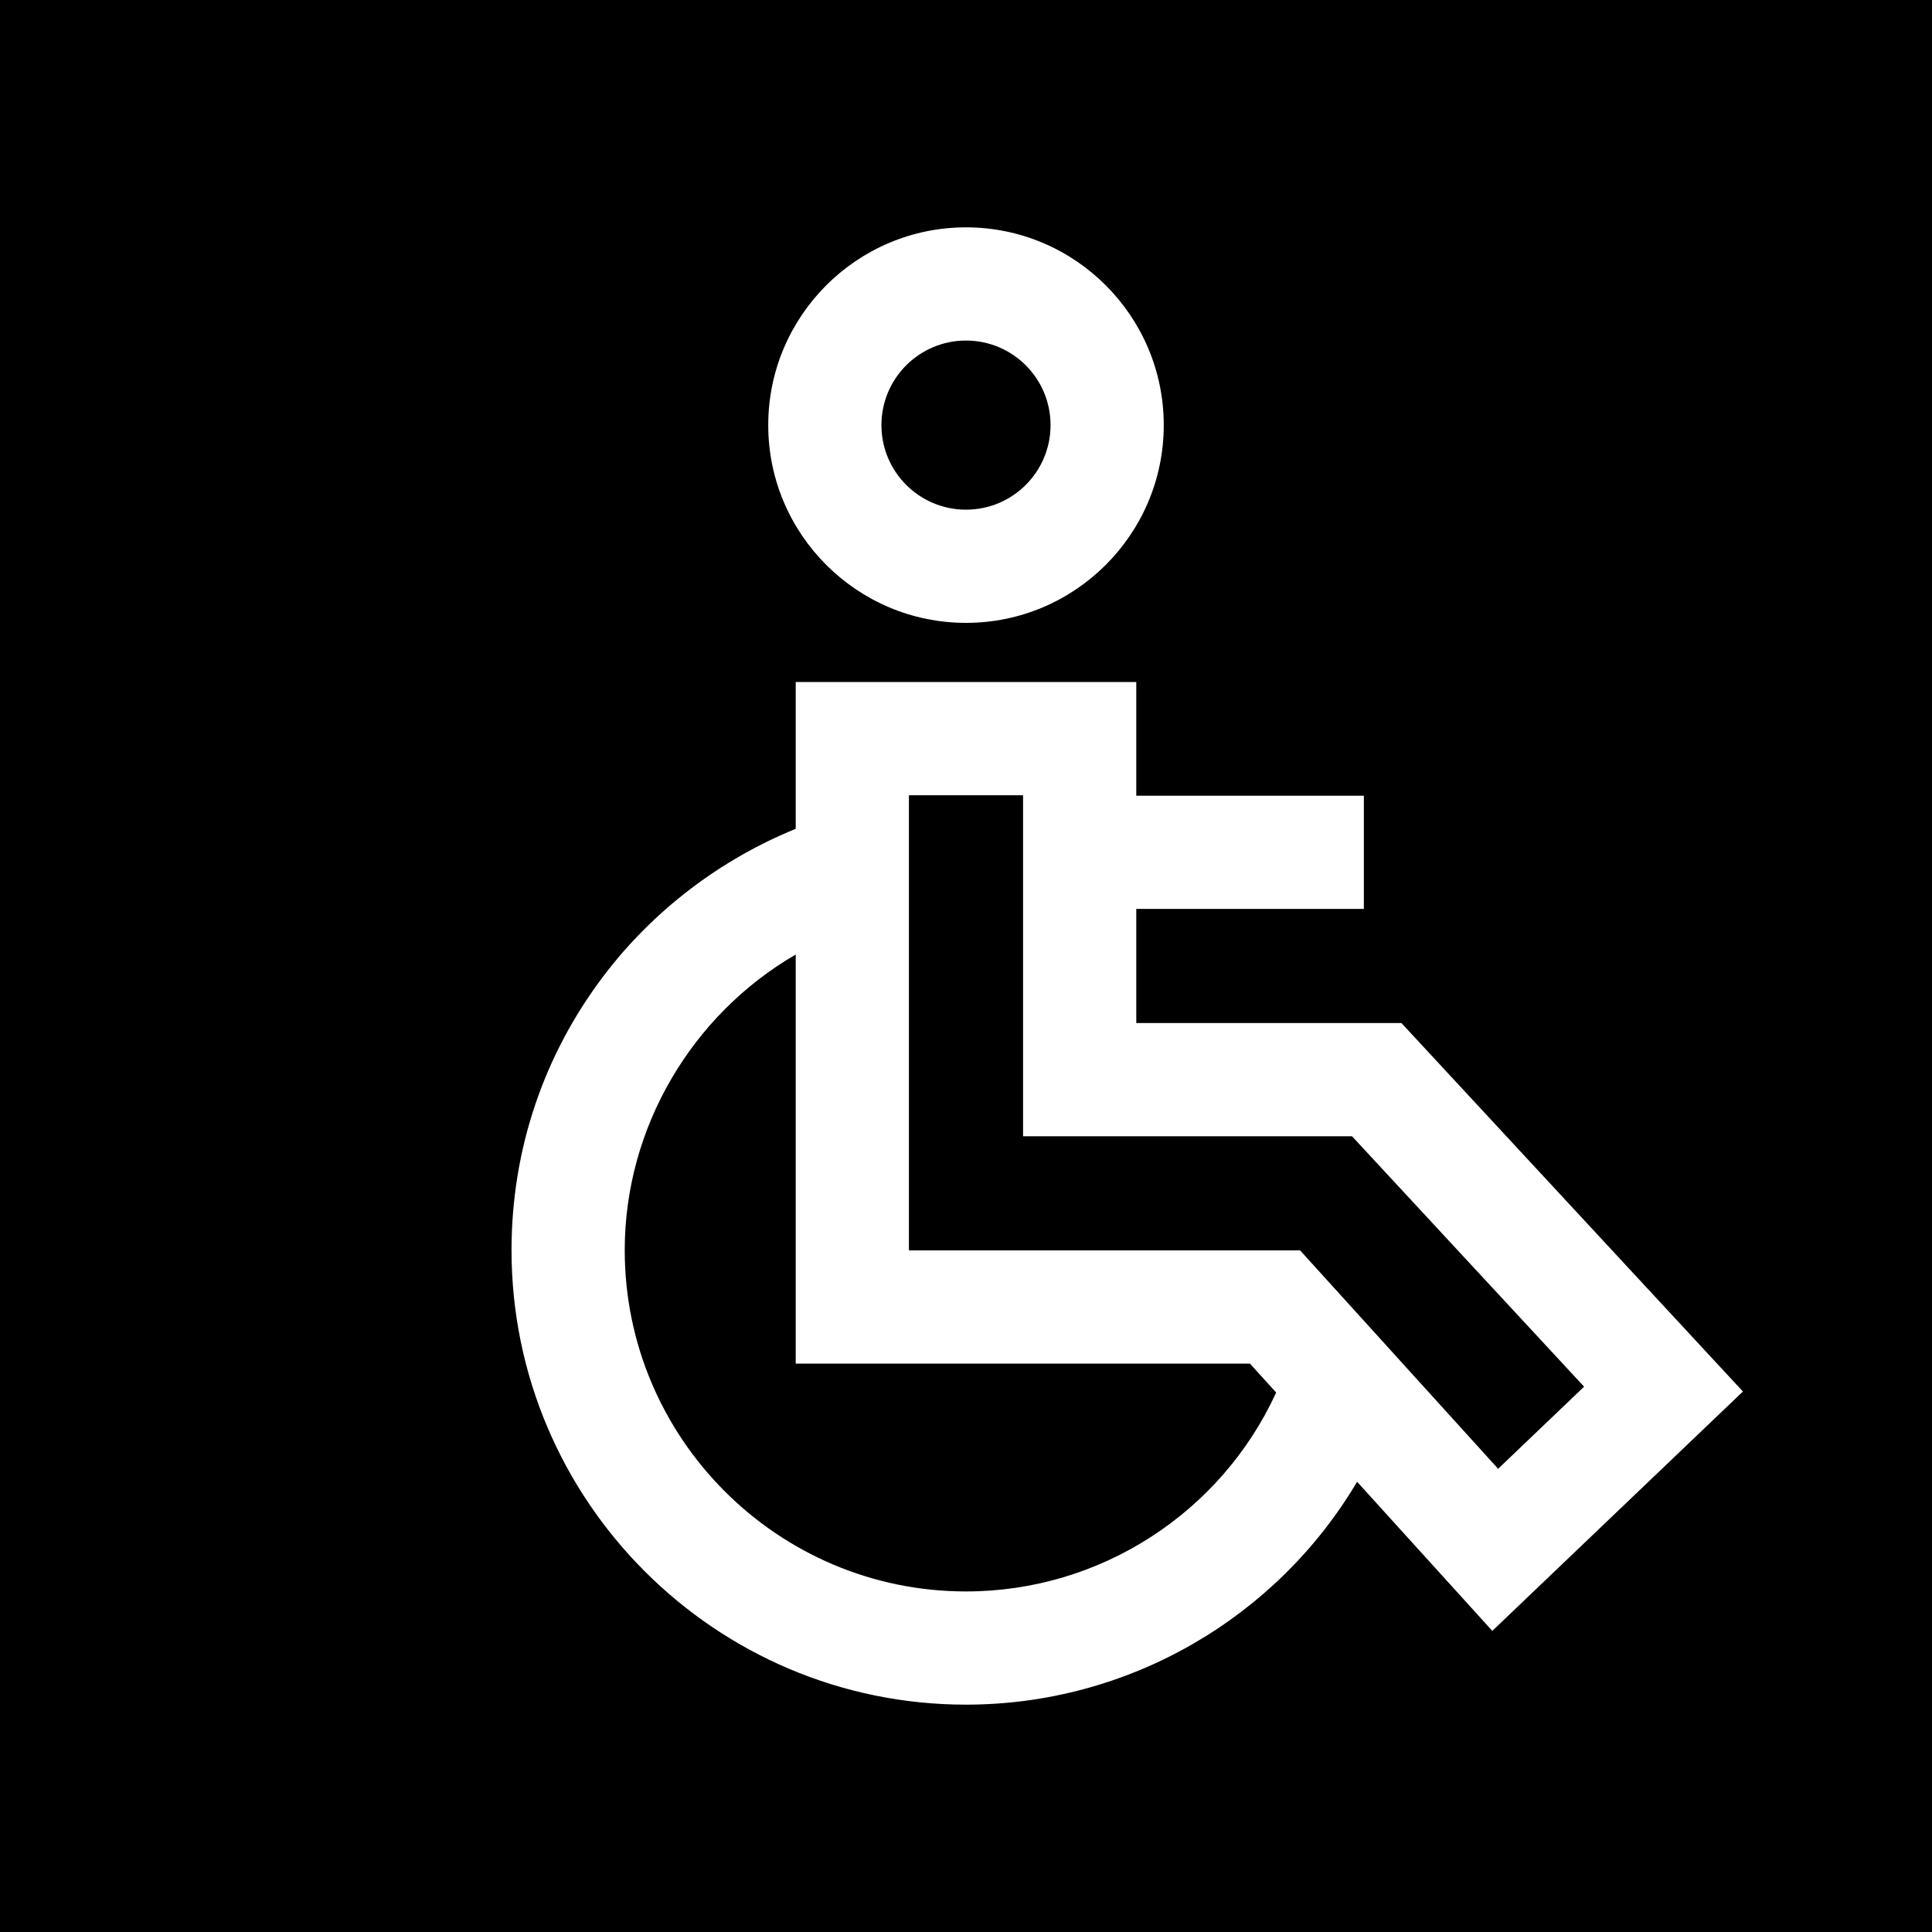 <svg id="Capa_1" enable-background="new 0 0 512 512" height="512" viewBox="0 0 512 512" width="512" xmlns="http://www.w3.org/2000/svg"><g><path d="m271.123 301.12v-90.37h-30.25v120.62h103.668l52.478 57.874 22.782-21.761-61.508-66.363z"/><path d="m210.873 361.37v-108.412c-27.425 15.917-45.313 45.756-45.313 78.352 0 49.869 40.571 90.44 90.44 90.44 35.577 0 67.59-20.863 82.201-52.711l-6.954-7.669z"/><path d="m0 0v512h512v-512zm255.998 60.25c28.898 0 52.409 23.511 52.409 52.409s-23.511 52.409-52.409 52.409-52.409-23.511-52.409-52.409 23.511-52.409 52.409-52.409zm139.478 371.954-35.831-39.516c-21.376 36.077-60.554 59.062-103.645 59.062-66.411 0-120.44-54.029-120.44-120.44 0-26.468 8.425-51.586 24.365-72.639 13.112-17.319 30.929-30.886 50.948-39.019v-38.902h90.25v30.125h60.312v30h-60.312v30.245h70.27l90.5 97.645z"/><circle cx="255.998" cy="112.659" r="22.409"/></g></svg>